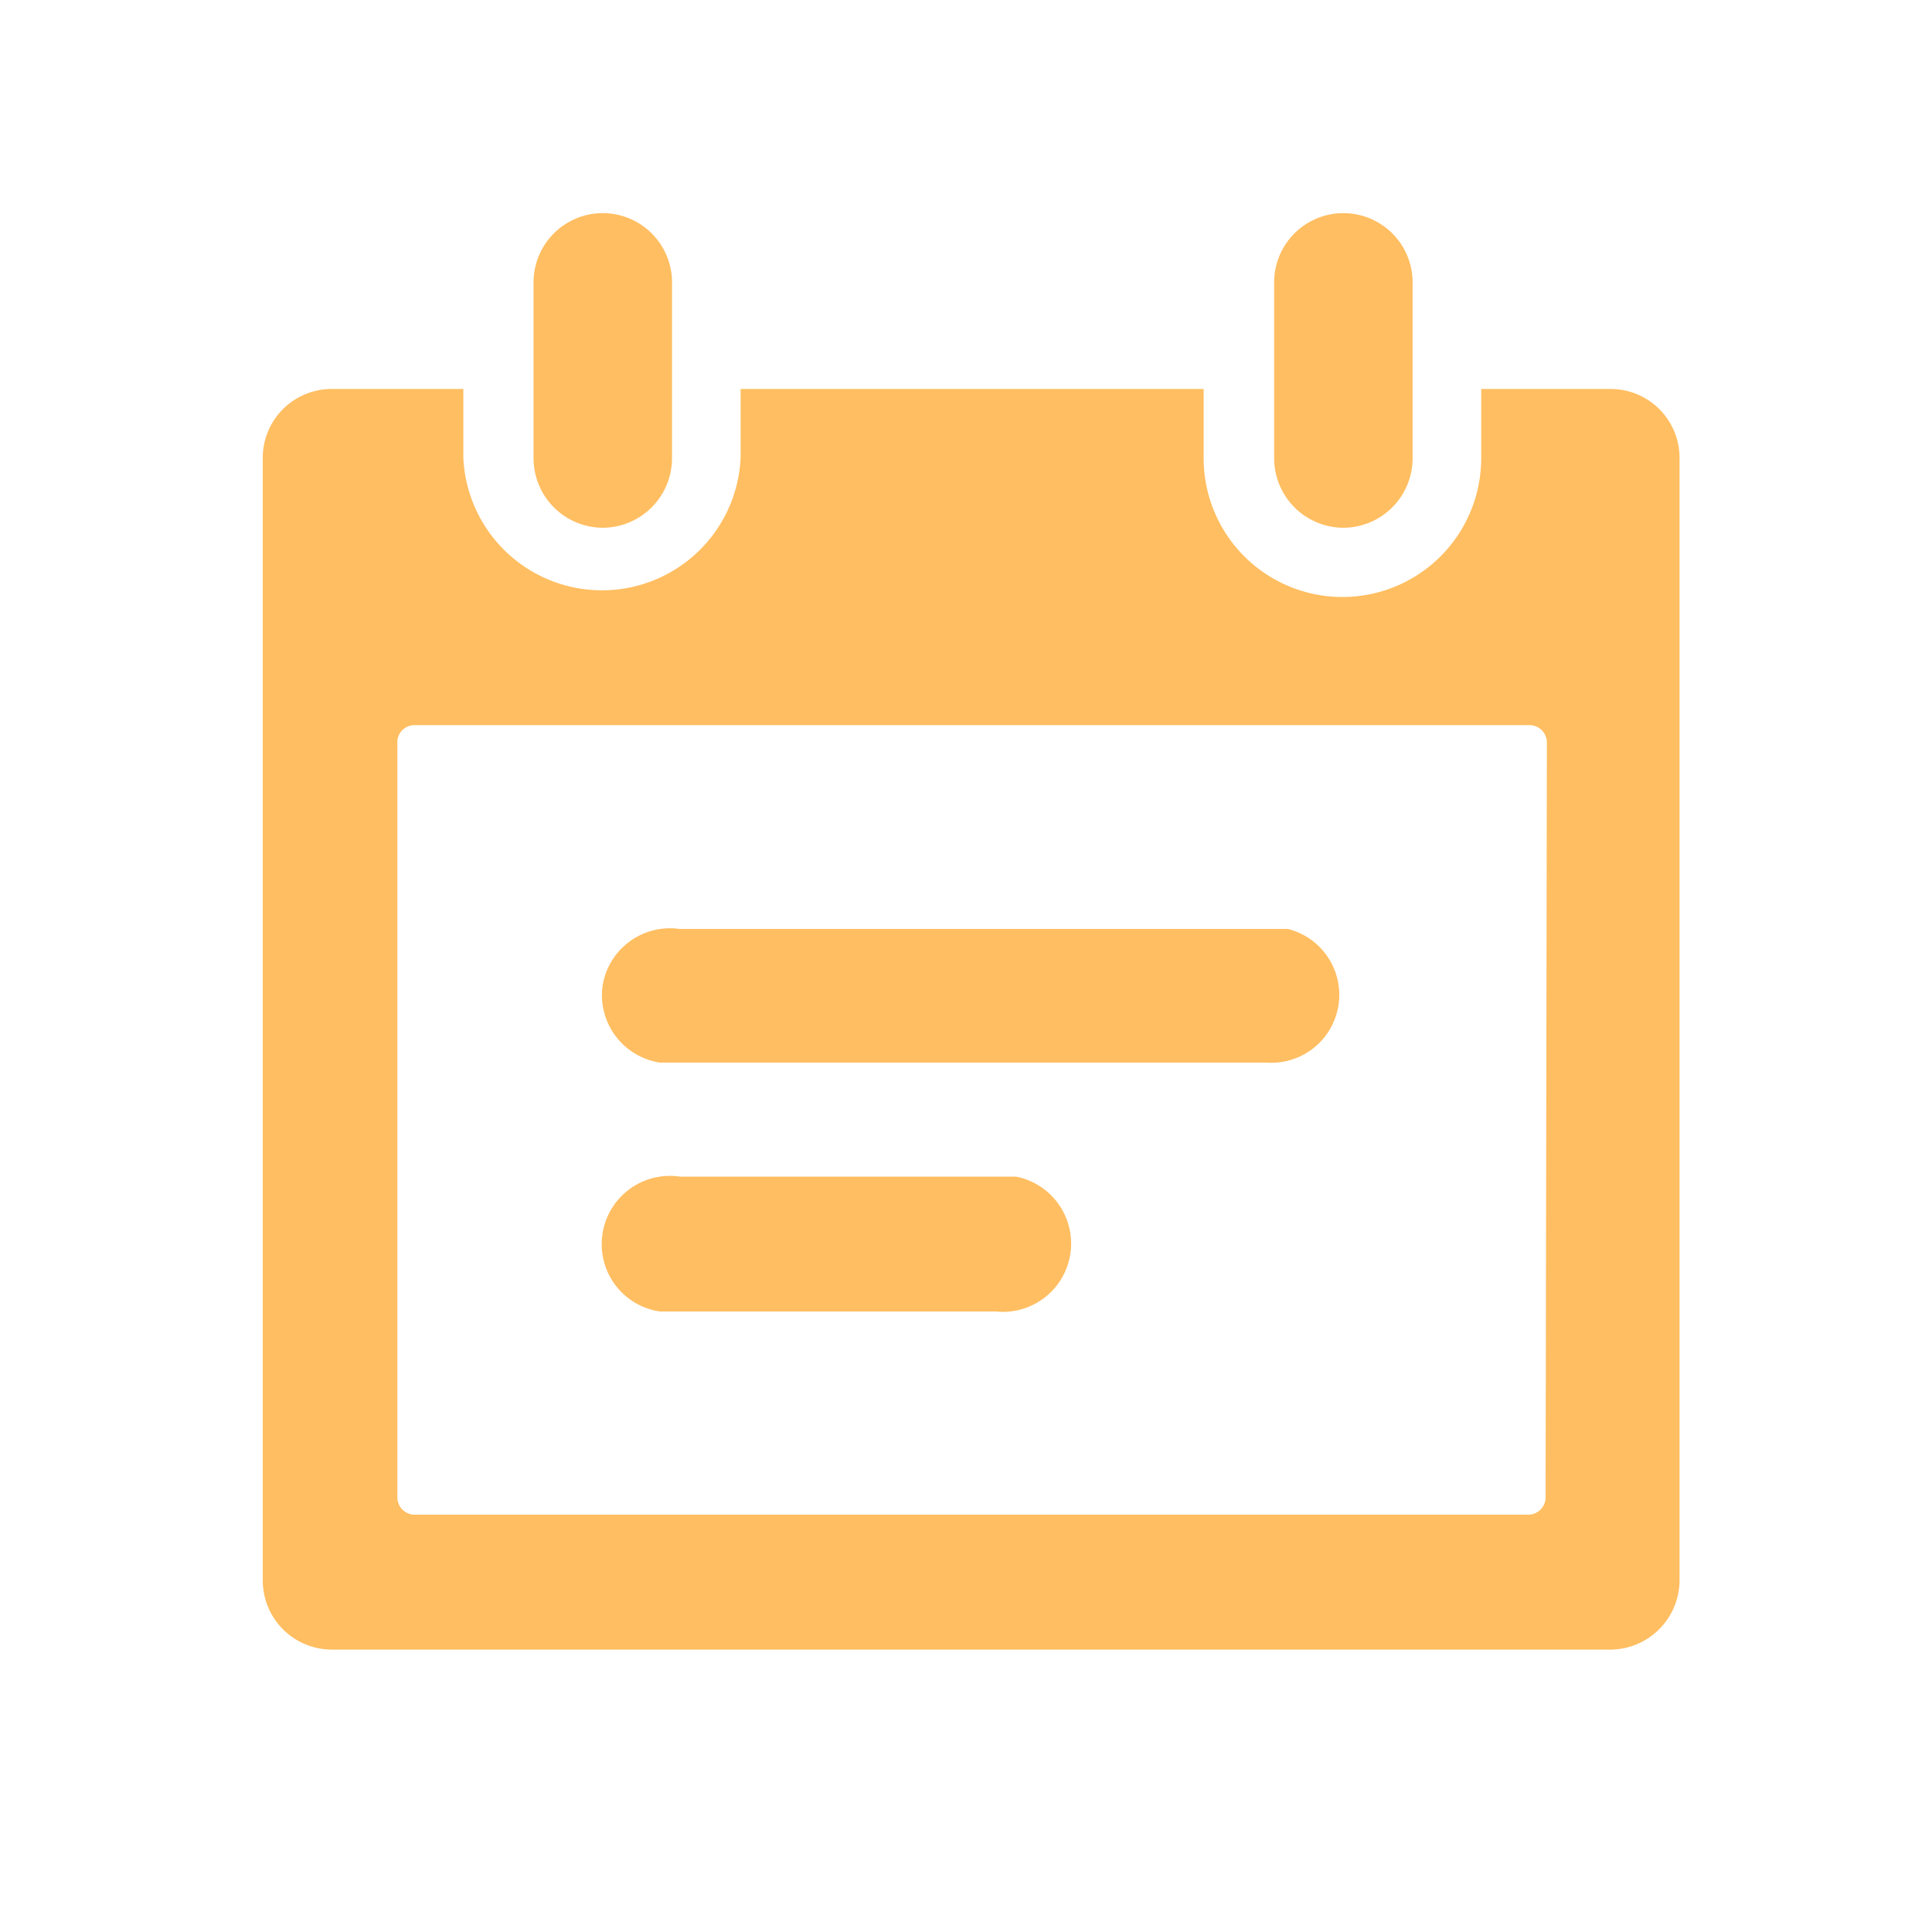 <?xml version="1.0" standalone="no"?><!DOCTYPE svg PUBLIC "-//W3C//DTD SVG 1.1//EN" "http://www.w3.org/Graphics/SVG/1.1/DTD/svg11.dtd"><svg t="1754711824612" class="icon" viewBox="0 0 1024 1024" version="1.1" xmlns="http://www.w3.org/2000/svg" p-id="1899" xmlns:xlink="http://www.w3.org/1999/xlink" width="64" height="64"><path d="M712.021 279.723a36.864 36.864 0 0 0 36.693-36.864V150.357a36.693 36.693 0 0 0-73.387-1.365v93.867a36.864 36.864 0 0 0 36.693 36.864m-392.533 0a36.864 36.864 0 0 0 36.693-36.864V150.357a36.693 36.693 0 0 0-73.387-1.365v93.867a36.864 36.864 0 0 0 36.693 36.864m535.381-73.557H785.067v36.693a73.557 73.557 0 0 1-147.115 0v-36.693H392.533v36.693a73.557 73.557 0 0 1-146.944 0v-36.693h-69.632a36.523 36.523 0 0 0-36.693 36.864v594.432a36.693 36.693 0 0 0 36.693 36.864H853.333a36.864 36.864 0 0 0 36.864-36.864V242.688a36.523 36.523 0 0 0-36.693-36.523M819.2 793.6a9.216 9.216 0 0 1-9.216 9.216H219.648a9.216 9.216 0 0 1-9.045-9.216V393.387a9.045 9.045 0 0 1 9.045-9.045H810.667a9.216 9.216 0 0 1 9.216 9.045zM319.317 522.923A36.181 36.181 0 0 0 349.867 563.2h321.365a36.011 36.011 0 0 0 11.435-70.827H360.277a36.181 36.181 0 0 0-40.96 30.549m0 131.243a36.011 36.011 0 0 0 30.549 40.96h178.005a36.181 36.181 0 0 0 10.581-71.509H360.277a36.181 36.181 0 0 0-40.96 30.379" fill="#FFBE61" p-id="1900"></path></svg>